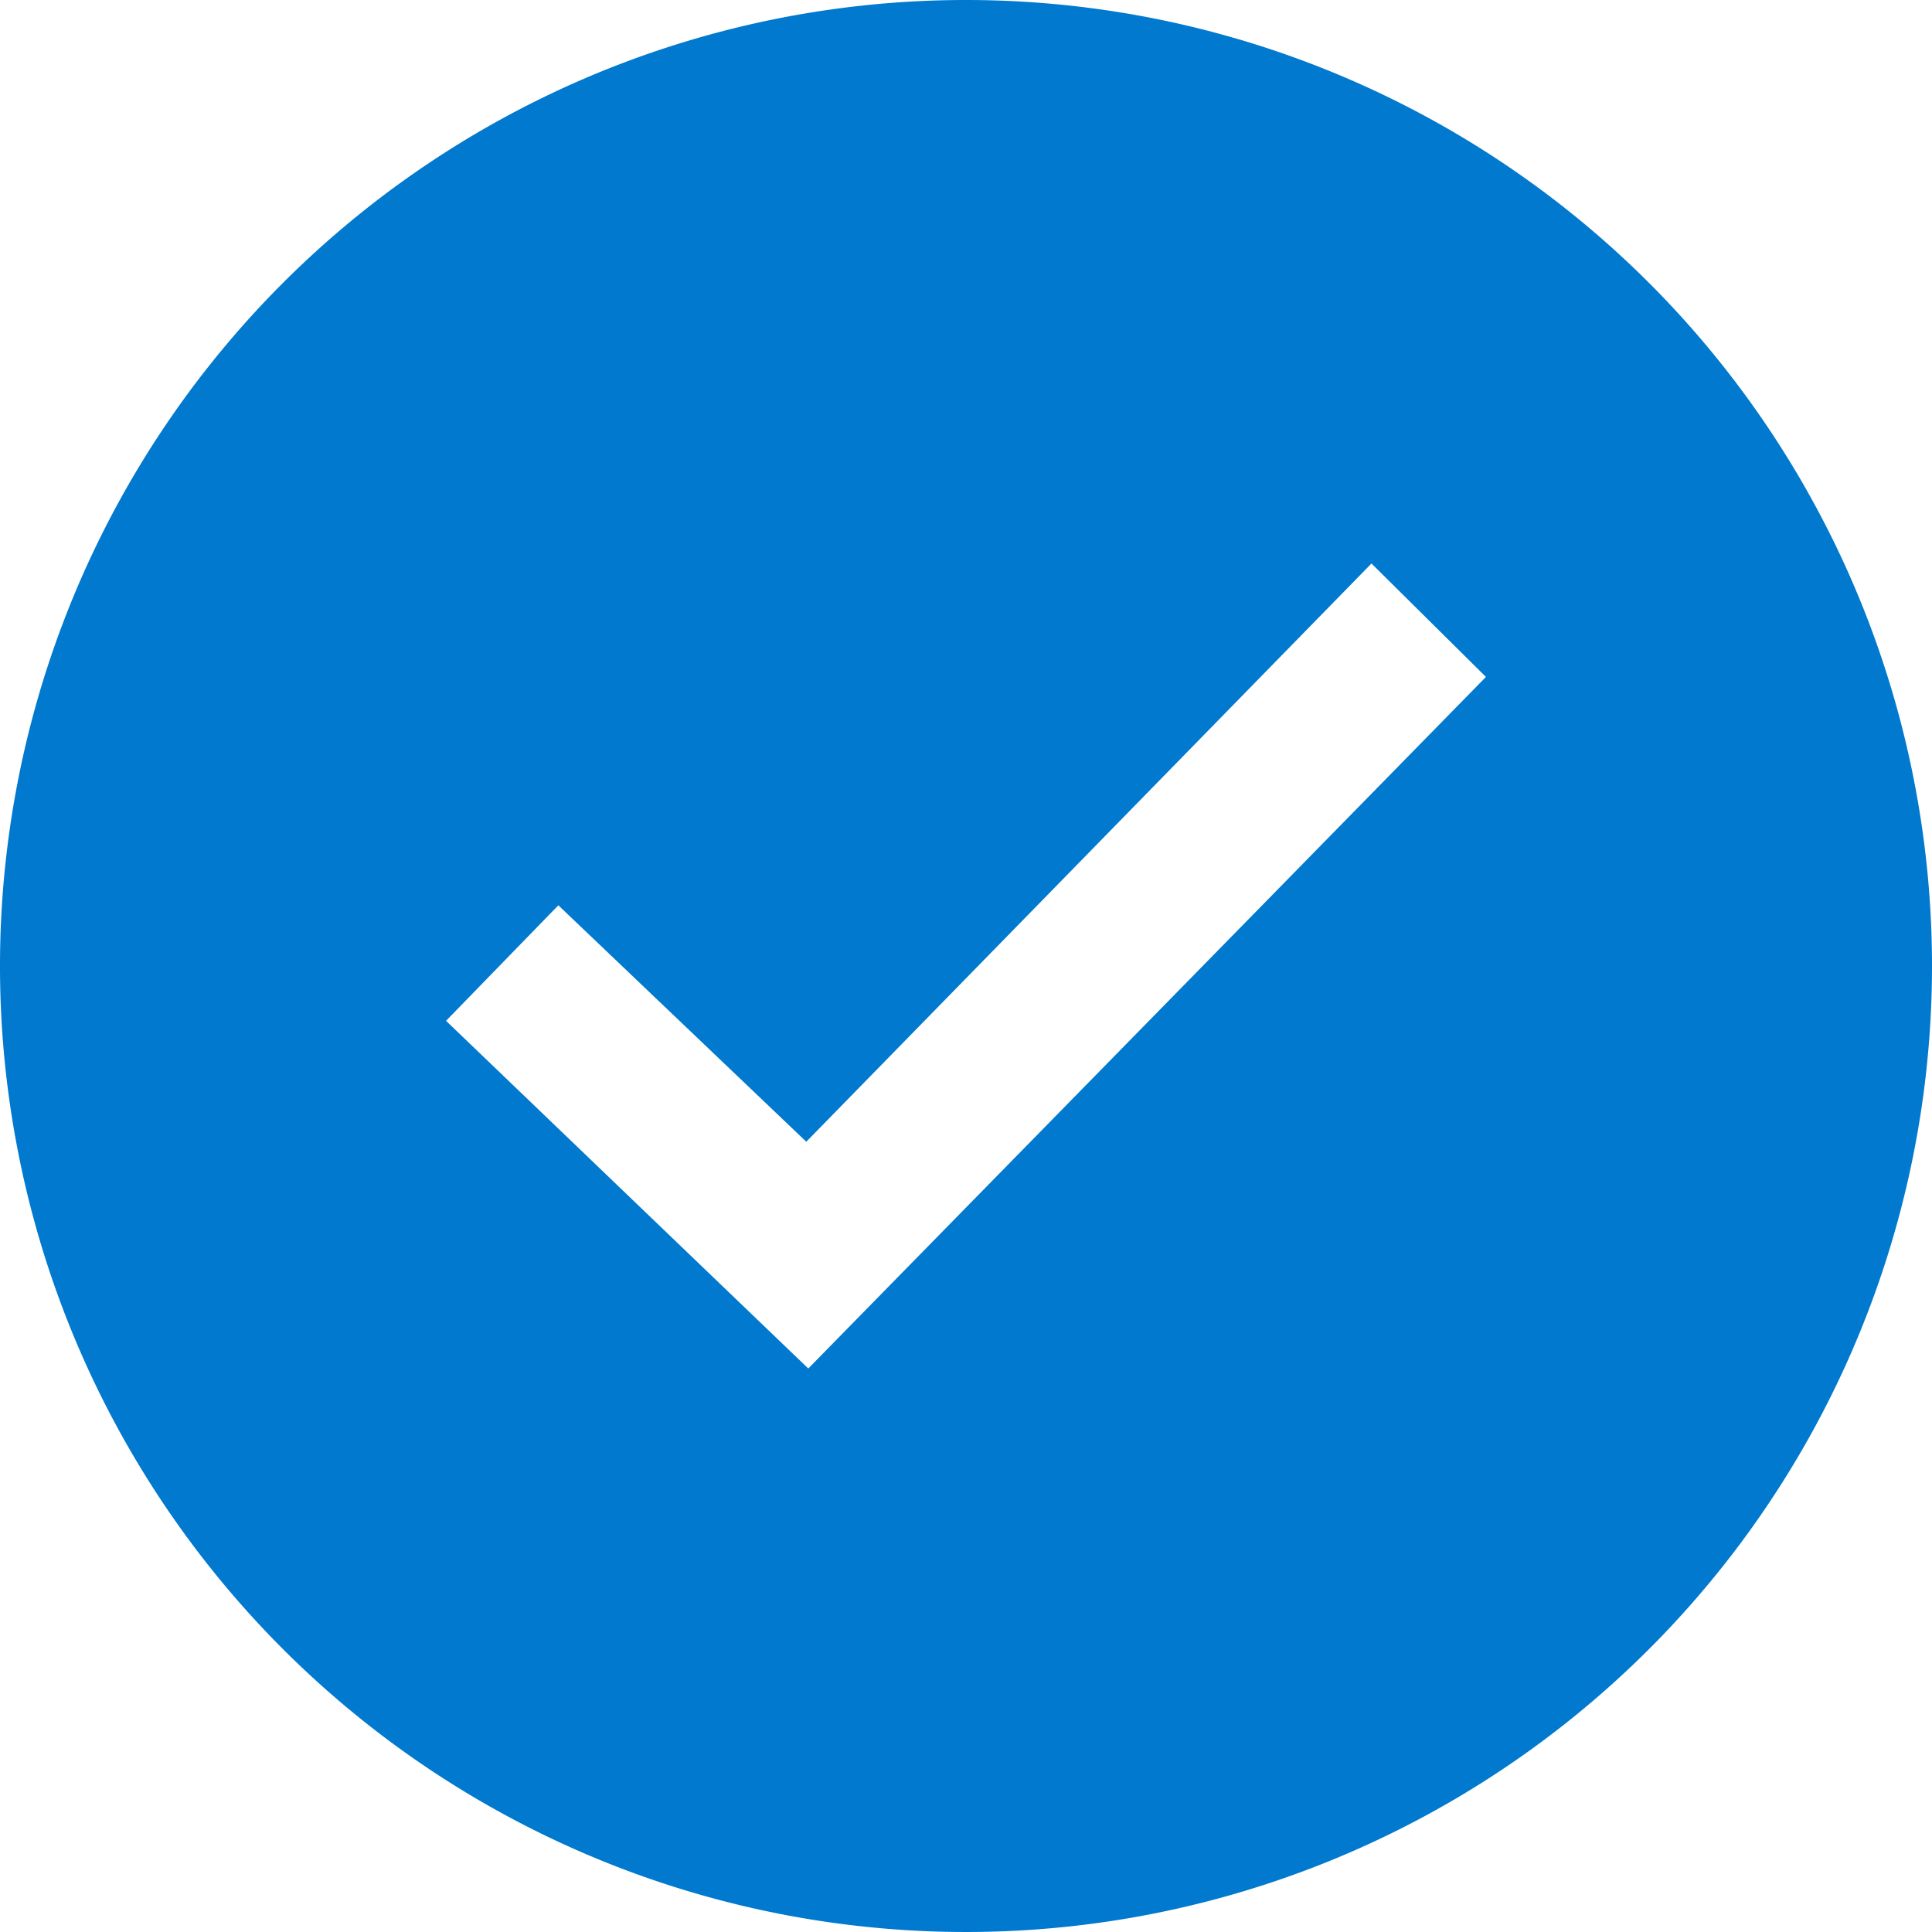 <svg id="Inteligentny_obiekt_wektorowy_kopia_6" data-name="Inteligentny obiekt wektorowy kopia 6" xmlns="http://www.w3.org/2000/svg" xmlns:xlink="http://www.w3.org/1999/xlink" width="24" height="24" viewBox="0 0 24 24">
    <defs>
        <clipPath id="clip-path">
            <rect id="Rectangle_3" data-name="Rectangle 3" width="24" height="24" fill="none"/>
        </clipPath>
    </defs>
    <g id="Group_6" data-name="Group 6">
        <g id="Group_5" data-name="Group 5" clip-path="url(#clip-path)">
            <path id="Path_10" data-name="Path 10" d="M12,0A12,12,0,1,0,24,12,12,12,0,0,0,12,0M10.041,17l-4.5-4.319,1.395-1.435,3.08,2.937L17.037,7l1.422,1.409L10.041,17" fill="#0079ce"/>
        </g>
    </g>
</svg>
